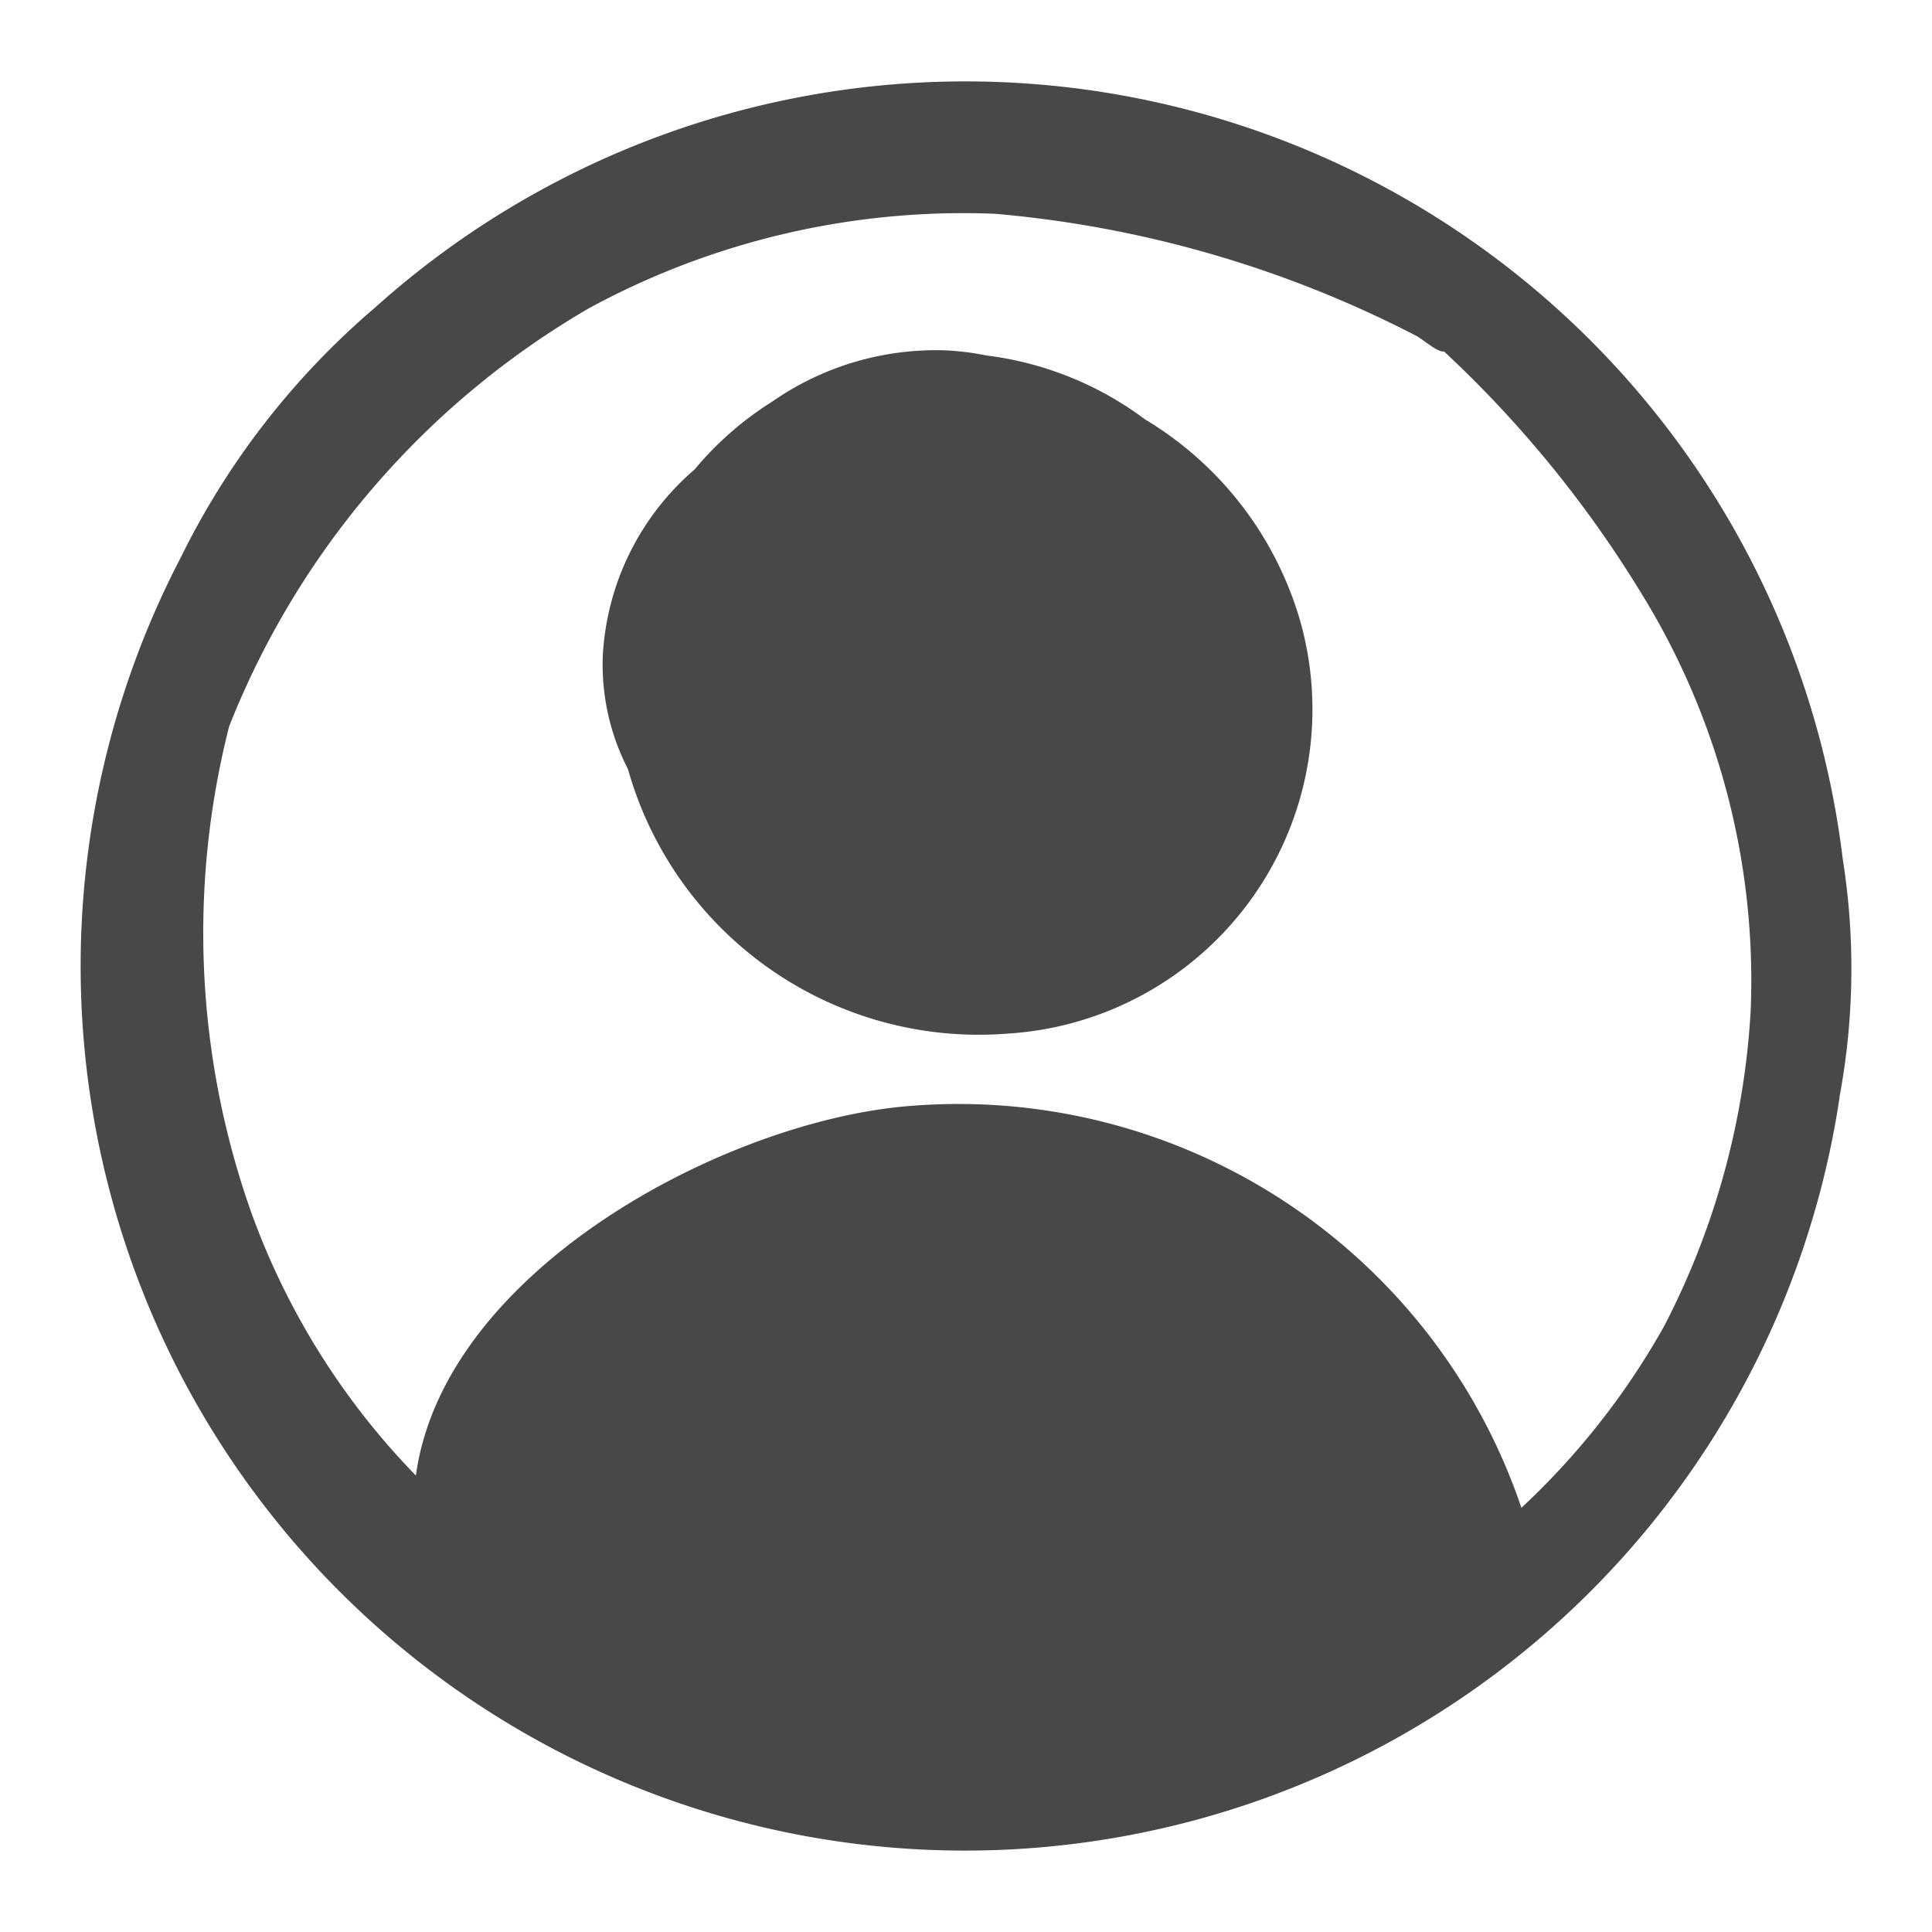<svg xmlns="http://www.w3.org/2000/svg" width="23" height="23" viewBox="0 0 23 23"><defs><style>.a{fill:none;}.b{fill:#484848;}</style></defs><g transform="translate(-345.674)"><rect class="a" width="23" height="23" transform="translate(345.674)"/><g transform="translate(346.632 0.97)"><path class="b" d="M368.654,11.286a10.52,10.52,0,0,0-17.478-6.565,9.3,9.3,0,0,0-2.31,2.975,10.528,10.528,0,1,0,19.749,6.428l0-.011A8.319,8.319,0,0,0,368.654,11.286Zm-2.126,5.555a8.883,8.883,0,0,1-1.7,2.164,7.076,7.076,0,0,0-7.277-4.784c-2.175.168-5.548,1.944-5.884,4.4a8.733,8.733,0,0,1-1.97-3.161,9.968,9.968,0,0,1-.253-5.758,10.011,10.011,0,0,1,4.288-4.98A9.34,9.34,0,0,1,358.561,3.6a13.436,13.436,0,0,1,5,1.445c.08.035.266.209.346.194a13.611,13.611,0,0,1,2.345,2.873,8.779,8.779,0,0,1,1.306,4.965A9.289,9.289,0,0,1,366.528,16.841Z" transform="translate(-347.674 -2.025)"/><path class="b" d="M368.943,11.91A4.138,4.138,0,0,0,367.1,9.523a3.97,3.97,0,0,0-1.888-.761,3.258,3.258,0,0,0-.484-.061,3.412,3.412,0,0,0-2.064.608,3.9,3.9,0,0,0-.927.81,3.145,3.145,0,0,0-1.093,2.219,2.721,2.721,0,0,0,.3,1.349,4.339,4.339,0,0,0,4.518,3.148A3.868,3.868,0,0,0,368.943,11.91Z" transform="translate(-354.426 -5.5)"/></g></g></svg>